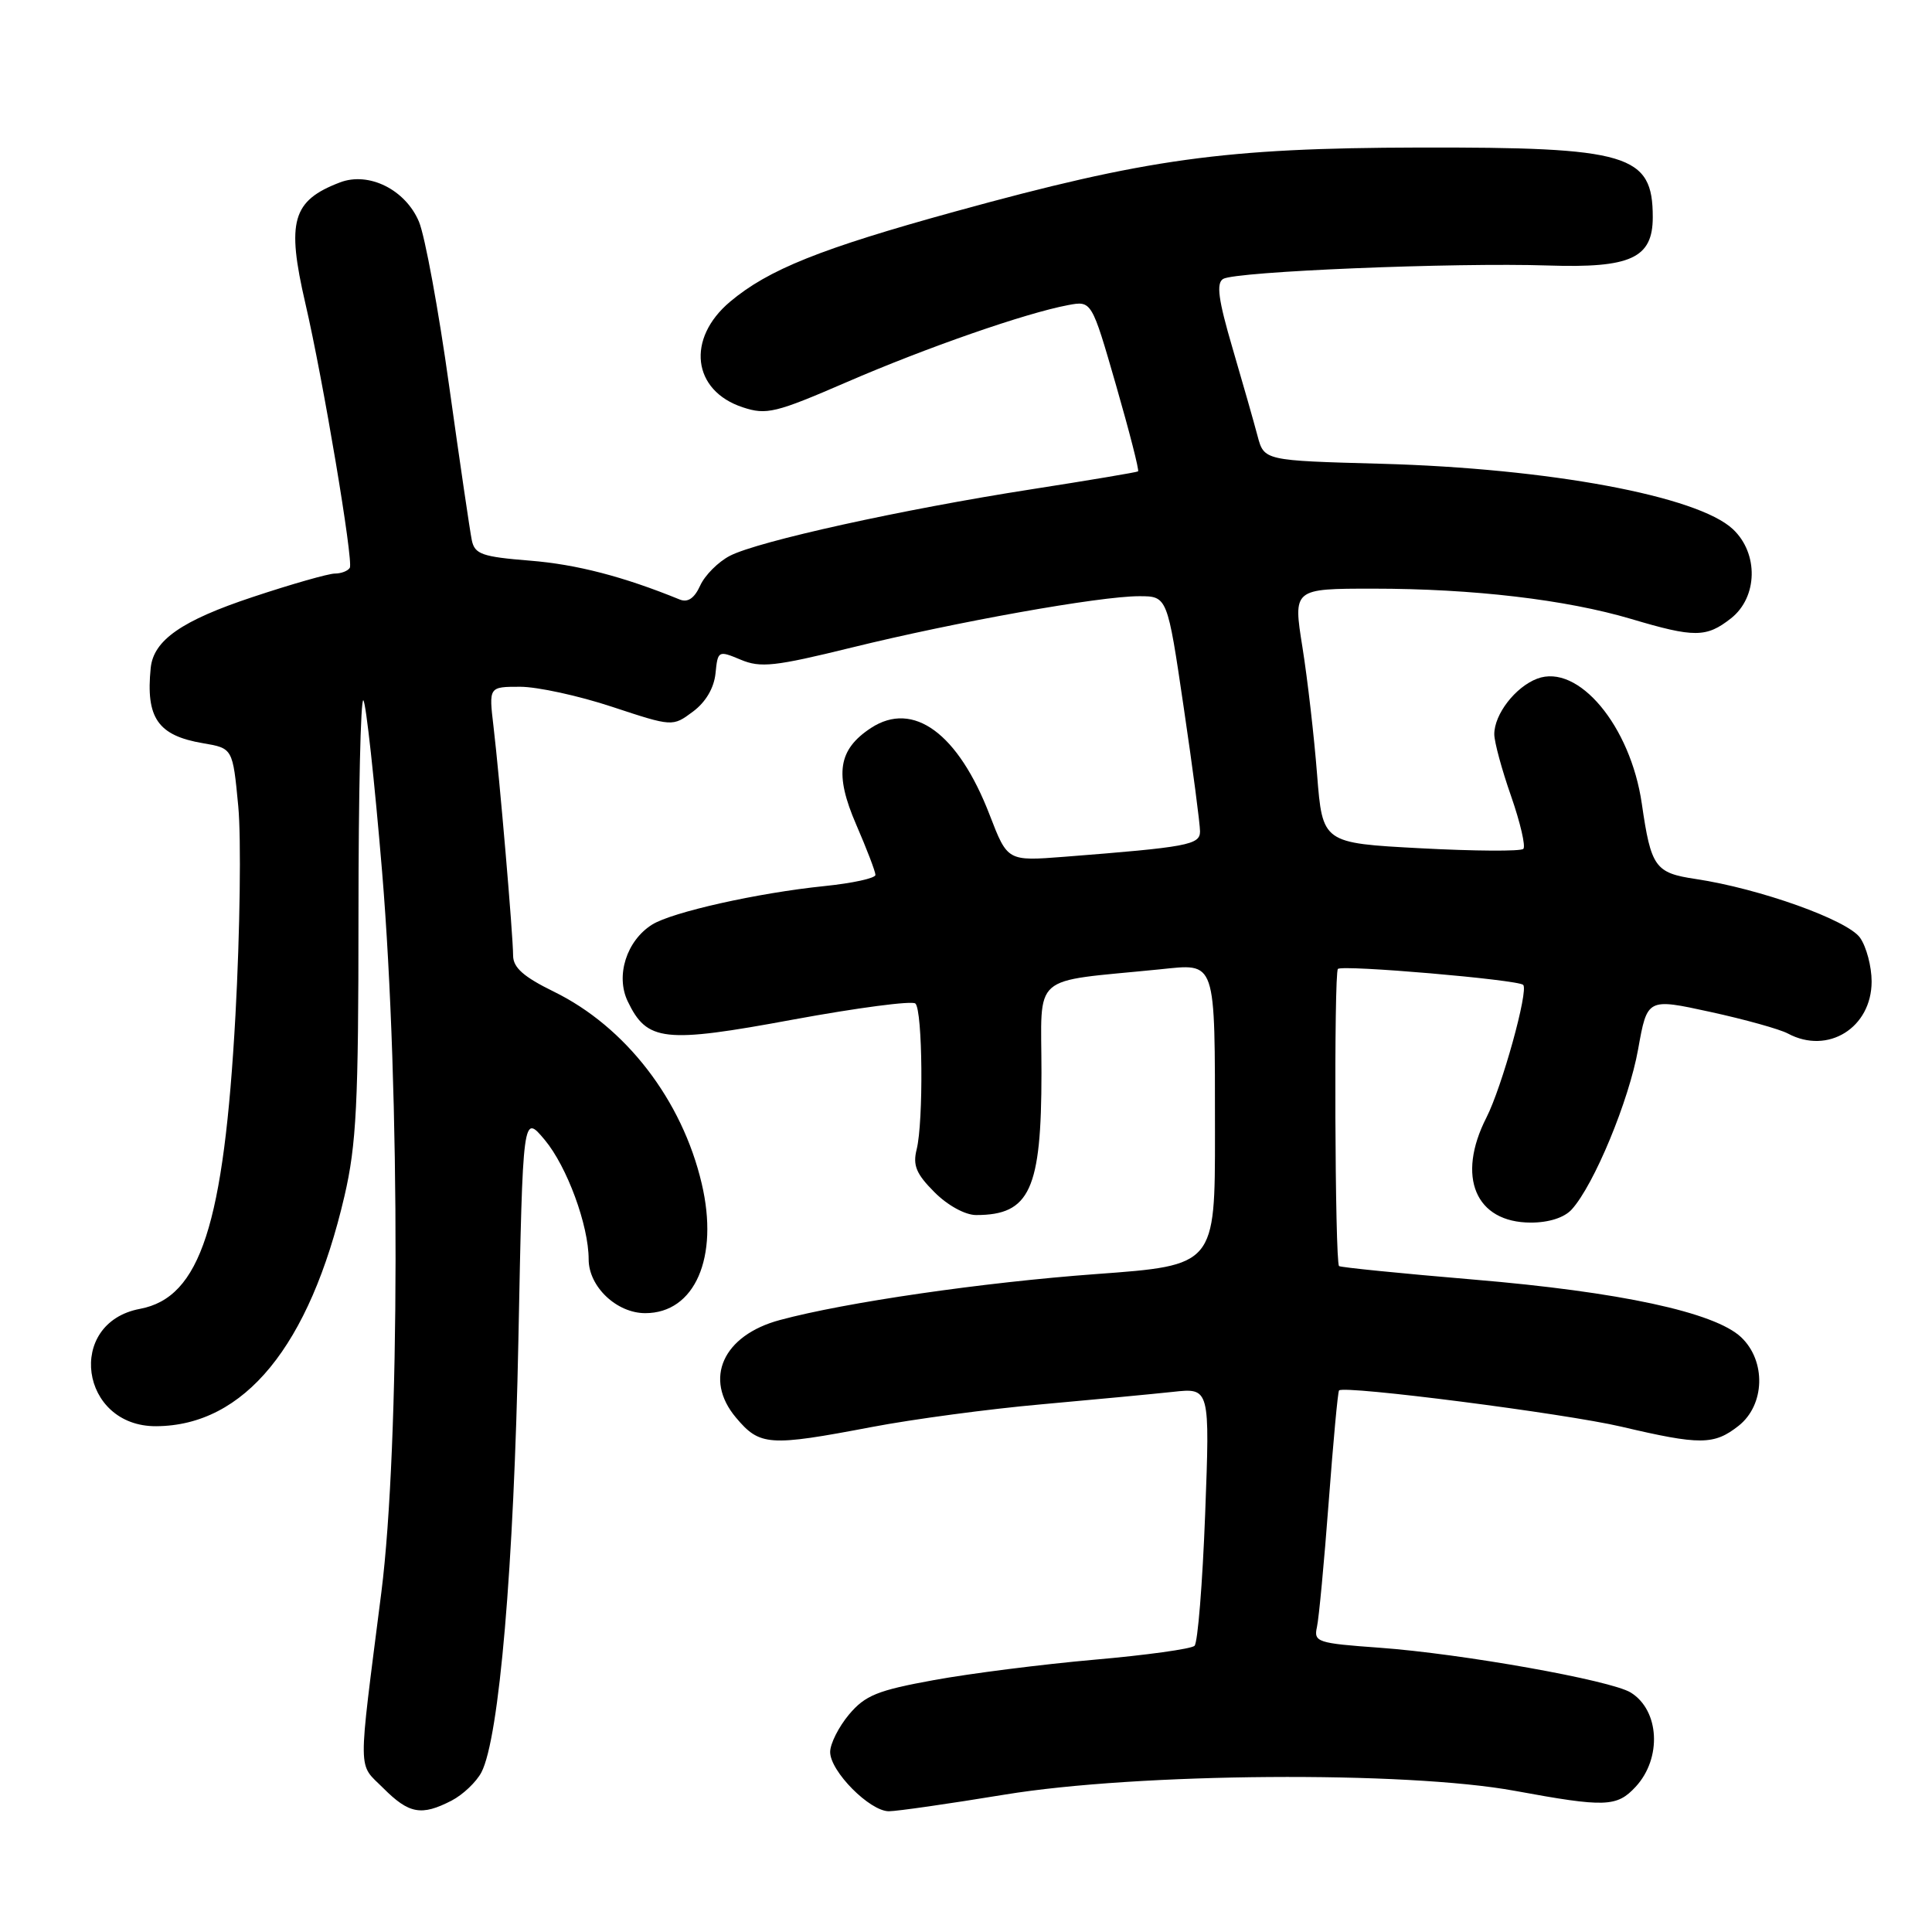 <?xml version="1.0" encoding="UTF-8" standalone="no"?>
<!DOCTYPE svg PUBLIC "-//W3C//DTD SVG 1.1//EN" "http://www.w3.org/Graphics/SVG/1.1/DTD/svg11.dtd" >
<svg xmlns="http://www.w3.org/2000/svg" xmlns:xlink="http://www.w3.org/1999/xlink" version="1.1" viewBox="0 0 256 256">
 <g >
 <path fill="currentColor"
d=" M 59.84 238.59 C 61.34 237.81 63.12 236.12 63.79 234.84 C 66.15 230.33 68.10 207.49 68.69 177.54 C 69.28 147.58 69.28 147.58 72.18 151.04 C 75.13 154.57 78.00 162.37 78.00 166.87 C 78.00 170.48 81.70 174.00 85.50 174.00 C 92.07 174.00 95.29 166.62 92.98 156.83 C 90.38 145.75 82.90 136.05 73.37 131.39 C 69.39 129.44 68.00 128.22 67.99 126.63 C 67.98 123.88 66.20 103.06 65.39 96.25 C 64.77 91.00 64.77 91.00 68.92 91.00 C 71.20 91.00 76.68 92.19 81.09 93.65 C 89.12 96.30 89.12 96.30 91.81 94.30 C 93.51 93.04 94.61 91.17 94.81 89.22 C 95.11 86.21 95.18 86.17 98.14 87.41 C 100.77 88.52 102.66 88.31 112.83 85.81 C 126.68 82.40 145.70 79.00 150.94 79.00 C 154.68 79.00 154.68 79.00 156.85 93.75 C 158.05 101.86 159.02 109.26 159.01 110.18 C 159.00 111.95 157.36 112.25 141.00 113.53 C 133.50 114.11 133.50 114.11 131.15 108.02 C 126.98 97.17 121.02 92.79 115.41 96.46 C 111.05 99.32 110.55 102.57 113.45 109.26 C 114.85 112.49 116.00 115.49 116.00 115.93 C 116.00 116.37 112.96 117.03 109.25 117.41 C 100.42 118.31 89.04 120.86 86.40 122.52 C 83.02 124.65 81.55 129.28 83.17 132.67 C 85.73 138.02 87.97 138.27 105.09 135.10 C 113.56 133.54 120.86 132.58 121.29 132.97 C 122.26 133.84 122.38 148.62 121.46 152.31 C 120.93 154.42 121.41 155.56 123.82 157.97 C 125.57 159.73 127.90 161.00 129.34 161.00 C 136.46 161.00 138.00 157.65 138.00 142.14 C 138.00 128.73 136.33 130.19 153.61 128.45 C 161.26 127.68 160.97 126.82 160.99 150.09 C 161.00 167.67 161.00 167.67 145.25 168.82 C 130.25 169.92 112.05 172.56 103.34 174.91 C 95.78 176.94 93.19 182.70 97.52 187.84 C 100.68 191.60 101.88 191.68 115.50 189.09 C 121.00 188.04 131.12 186.69 138.00 186.08 C 144.88 185.46 152.71 184.72 155.41 184.43 C 160.32 183.89 160.32 183.89 159.69 200.61 C 159.34 209.81 158.71 217.67 158.28 218.08 C 157.85 218.49 151.88 219.32 145.00 219.92 C 138.12 220.53 128.56 221.74 123.75 222.62 C 116.27 223.98 114.64 224.64 112.50 227.18 C 111.13 228.82 110.00 231.05 110.00 232.15 C 110.00 234.71 115.25 240.00 117.78 240.00 C 118.84 240.00 125.74 239.01 133.10 237.80 C 150.73 234.90 186.32 234.64 200.75 237.30 C 212.72 239.50 214.24 239.45 216.74 236.75 C 220.23 232.97 219.90 226.63 216.08 224.27 C 213.44 222.64 193.69 219.12 182.77 218.33 C 174.56 217.74 174.06 217.58 174.50 215.60 C 174.76 214.45 175.46 206.98 176.06 199.01 C 176.66 191.04 177.27 184.40 177.43 184.24 C 178.13 183.54 207.36 187.29 214.83 189.04 C 225.30 191.50 227.11 191.49 230.37 188.93 C 233.88 186.16 234.04 180.33 230.70 177.18 C 227.18 173.88 214.66 171.18 195.26 169.55 C 185.62 168.74 177.60 167.93 177.43 167.76 C 176.88 167.21 176.74 128.93 177.28 128.39 C 177.85 127.81 201.14 129.81 201.83 130.50 C 202.57 131.23 199.02 144.04 196.96 148.08 C 192.95 155.94 195.51 162.00 202.85 162.00 C 205.24 162.00 207.29 161.34 208.27 160.25 C 211.23 156.98 215.85 145.82 217.06 139.03 C 218.27 132.26 218.27 132.26 226.61 134.08 C 231.20 135.08 235.83 136.37 236.91 136.95 C 242.21 139.79 248.00 136.18 248.00 130.05 C 248.00 128.07 247.31 125.46 246.47 124.26 C 244.82 121.91 233.16 117.74 224.68 116.47 C 219.31 115.67 218.77 114.92 217.55 106.50 C 216.05 96.17 209.11 87.87 203.68 89.93 C 200.79 91.03 198.00 94.64 198.00 97.29 C 198.00 98.30 199.00 102.00 200.23 105.50 C 201.45 109.01 202.18 112.15 201.85 112.48 C 201.52 112.82 195.39 112.78 188.24 112.40 C 175.24 111.71 175.24 111.71 174.52 102.62 C 174.13 97.61 173.26 90.03 172.58 85.76 C 171.34 78.00 171.34 78.00 181.95 78.00 C 195.17 78.00 207.50 79.45 216.16 82.02 C 224.52 84.51 226.10 84.50 229.37 81.93 C 232.92 79.13 233.04 73.33 229.62 70.12 C 224.95 65.72 205.24 62.06 183.00 61.45 C 167.50 61.03 167.50 61.03 166.63 57.76 C 166.16 55.97 164.66 50.72 163.31 46.11 C 161.43 39.71 161.14 37.53 162.07 36.96 C 163.67 35.97 192.77 34.77 205.13 35.18 C 216.10 35.54 219.00 34.20 219.00 28.78 C 219.00 20.43 215.83 19.49 188.00 19.55 C 162.20 19.61 151.99 21.02 126.51 28.04 C 108.74 32.94 101.82 35.71 96.75 39.97 C 90.91 44.87 91.73 51.77 98.42 53.97 C 101.56 55.01 102.76 54.72 112.18 50.64 C 122.72 46.07 135.91 41.48 141.52 40.43 C 144.65 39.84 144.65 39.84 147.88 51.04 C 149.65 57.19 150.97 62.33 150.80 62.46 C 150.64 62.58 144.26 63.65 136.63 64.84 C 119.61 67.49 100.46 71.71 96.71 73.65 C 95.17 74.45 93.40 76.22 92.78 77.59 C 92.01 79.28 91.14 79.87 90.07 79.44 C 82.62 76.40 76.39 74.78 70.23 74.29 C 63.89 73.78 62.91 73.44 62.52 71.60 C 62.28 70.45 60.93 61.25 59.52 51.18 C 58.12 41.10 56.31 31.29 55.52 29.39 C 53.74 25.14 48.88 22.71 45.05 24.17 C 38.72 26.58 37.94 29.31 40.46 40.19 C 42.82 50.35 46.86 74.41 46.35 75.24 C 46.09 75.66 45.20 76.00 44.37 76.00 C 43.54 76.00 38.65 77.39 33.51 79.10 C 24.09 82.22 20.35 84.82 19.97 88.50 C 19.30 95.13 20.92 97.47 26.90 98.48 C 30.84 99.15 30.84 99.15 31.57 106.82 C 31.97 111.05 31.80 123.50 31.20 134.50 C 29.67 162.30 26.55 171.92 18.55 173.43 C 8.68 175.28 10.59 189.04 20.70 188.98 C 32.38 188.91 41.01 178.37 45.64 158.50 C 47.23 151.66 47.50 146.26 47.50 121.30 C 47.50 105.24 47.79 92.41 48.15 92.80 C 48.50 93.18 49.62 103.40 50.63 115.50 C 53.05 144.65 53.00 191.52 50.53 211.00 C 47.39 235.68 47.37 233.52 50.80 236.95 C 54.20 240.35 55.84 240.65 59.84 238.59 Z "/>
</g>
</svg>